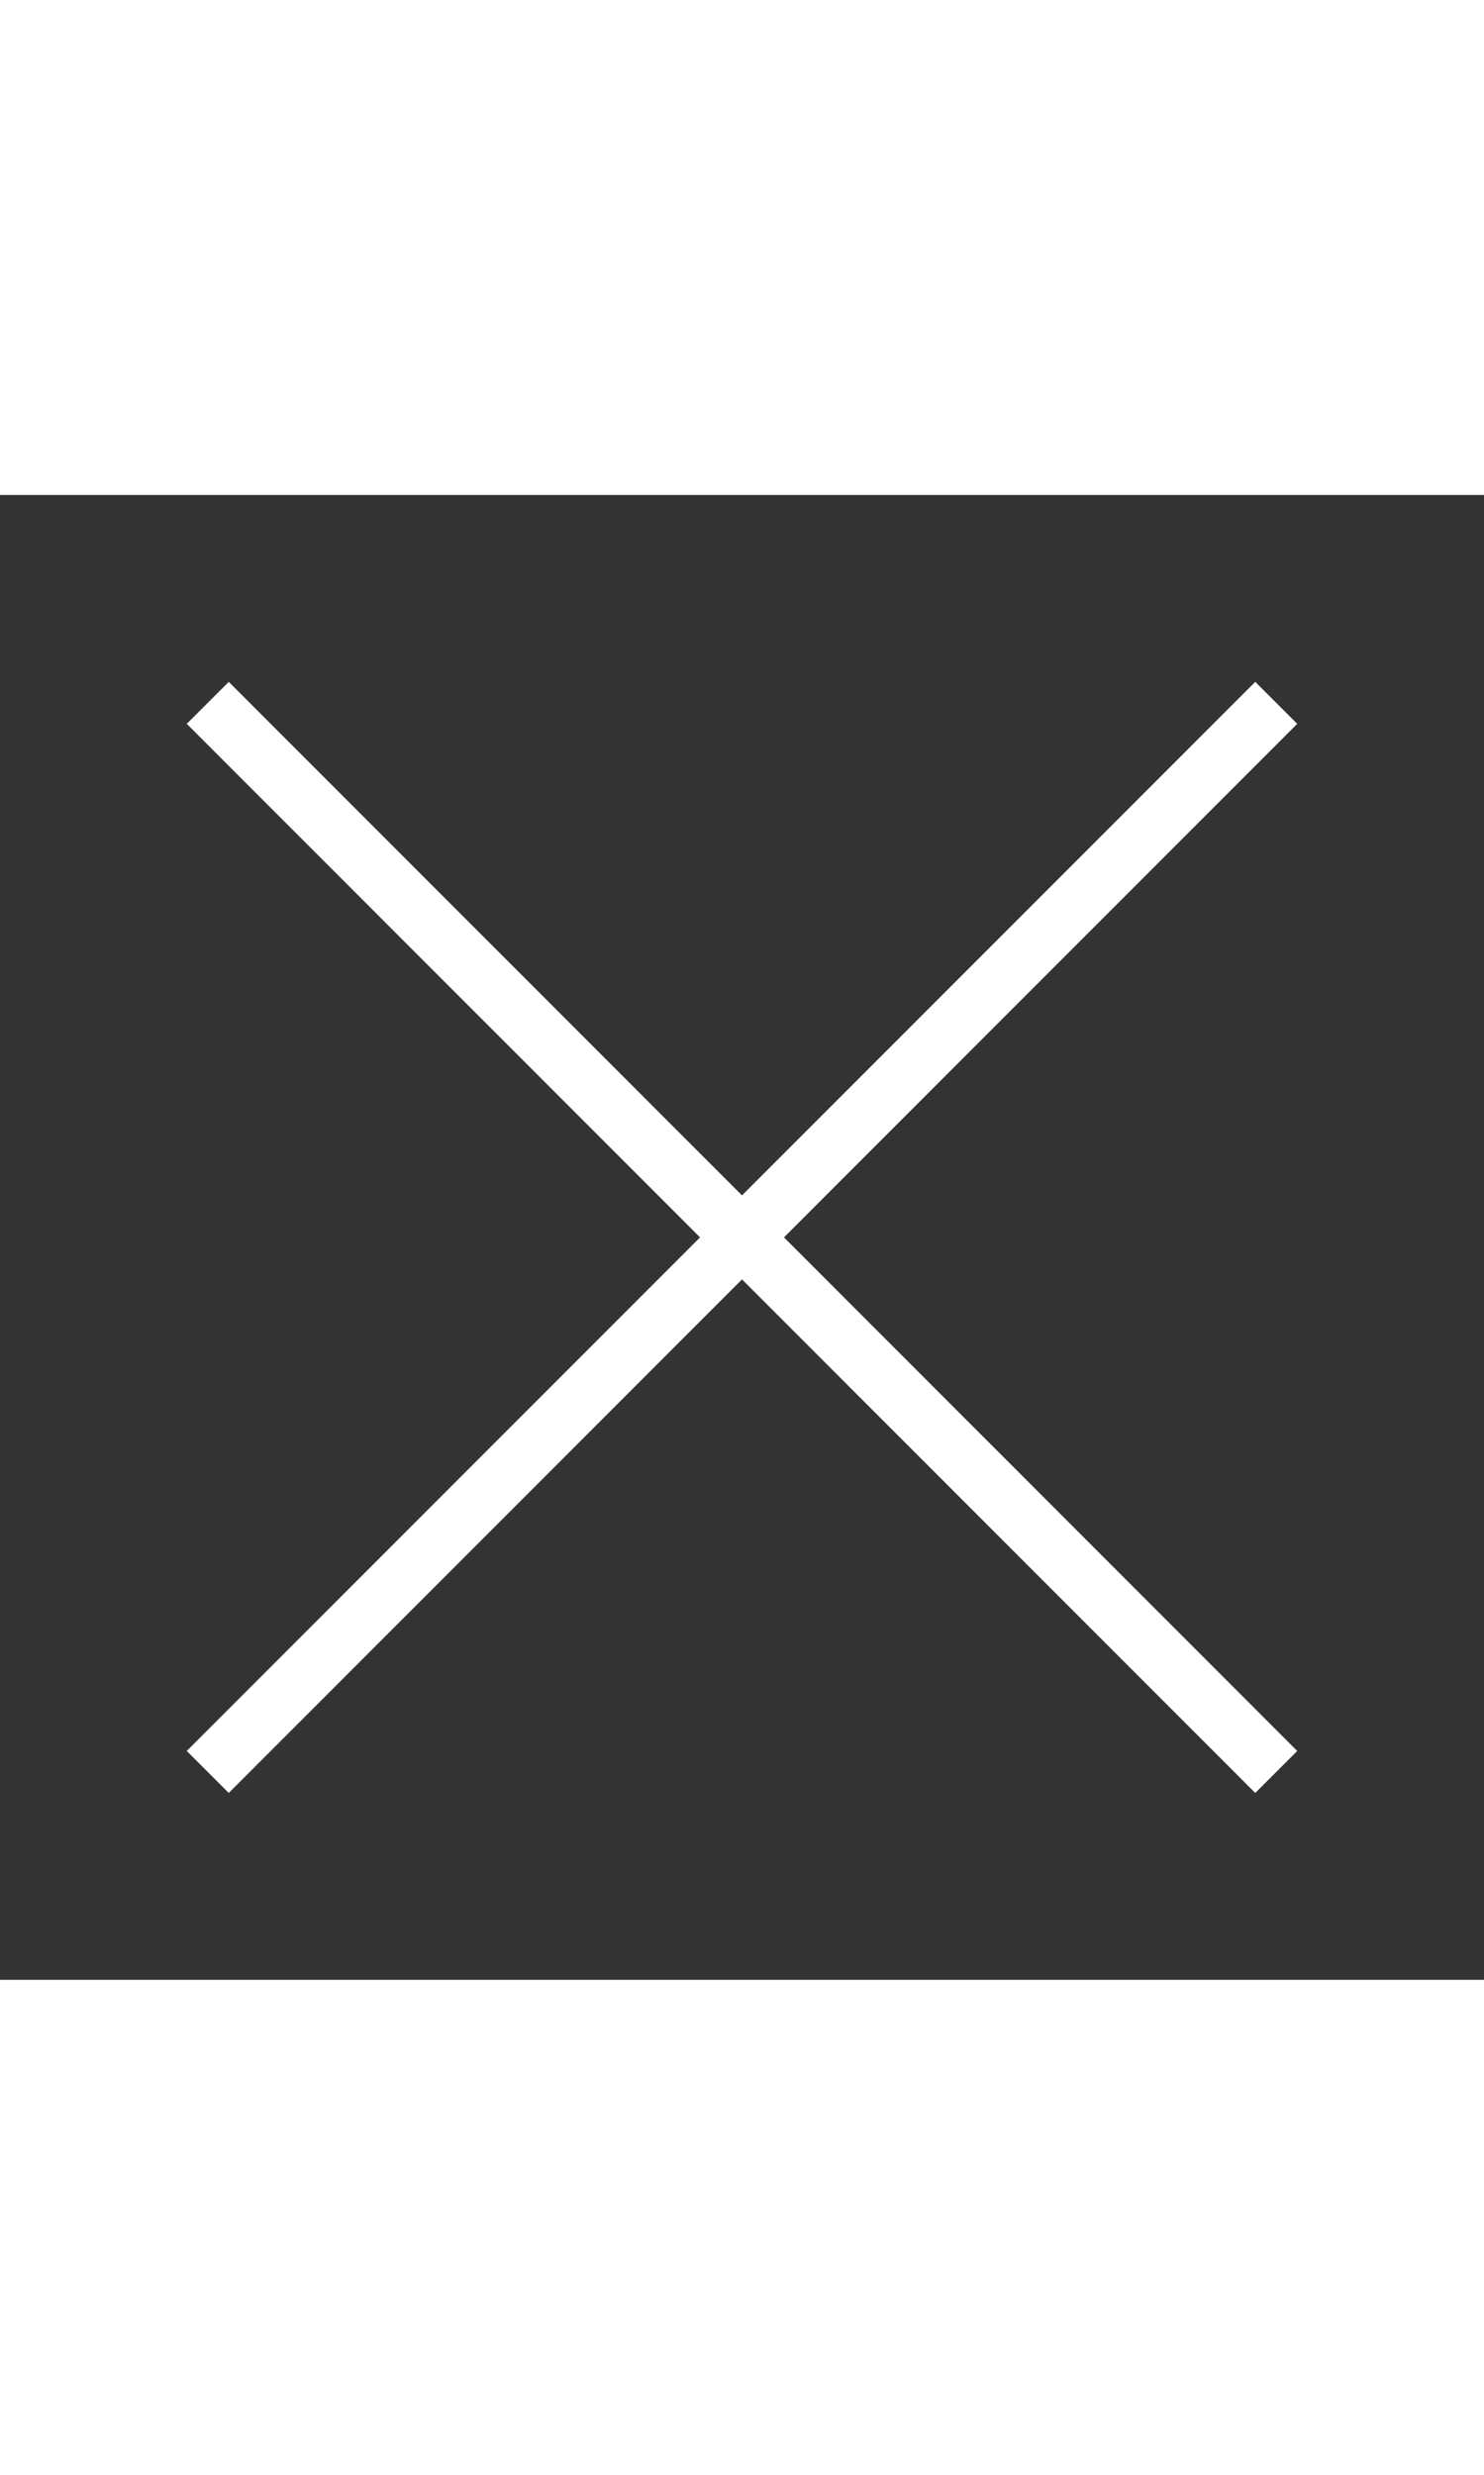 <svg xmlns="http://www.w3.org/2000/svg"  viewBox="0 0 50 50" width="30px"><rect x="0" y="0" width="50" height="50" fill="#333333" stroke="none"/><path fill="white" d="M 7.707 6.293 L 6.293 7.707 L 23.586 25 L 6.293 42.293 L 7.707 43.707 L 25 26.414 L 42.293 43.707 L 43.707 42.293 L 26.414 25 L 43.707 7.707 L 42.293 6.293 L 25 23.586 L 7.707 6.293 z"/></svg>